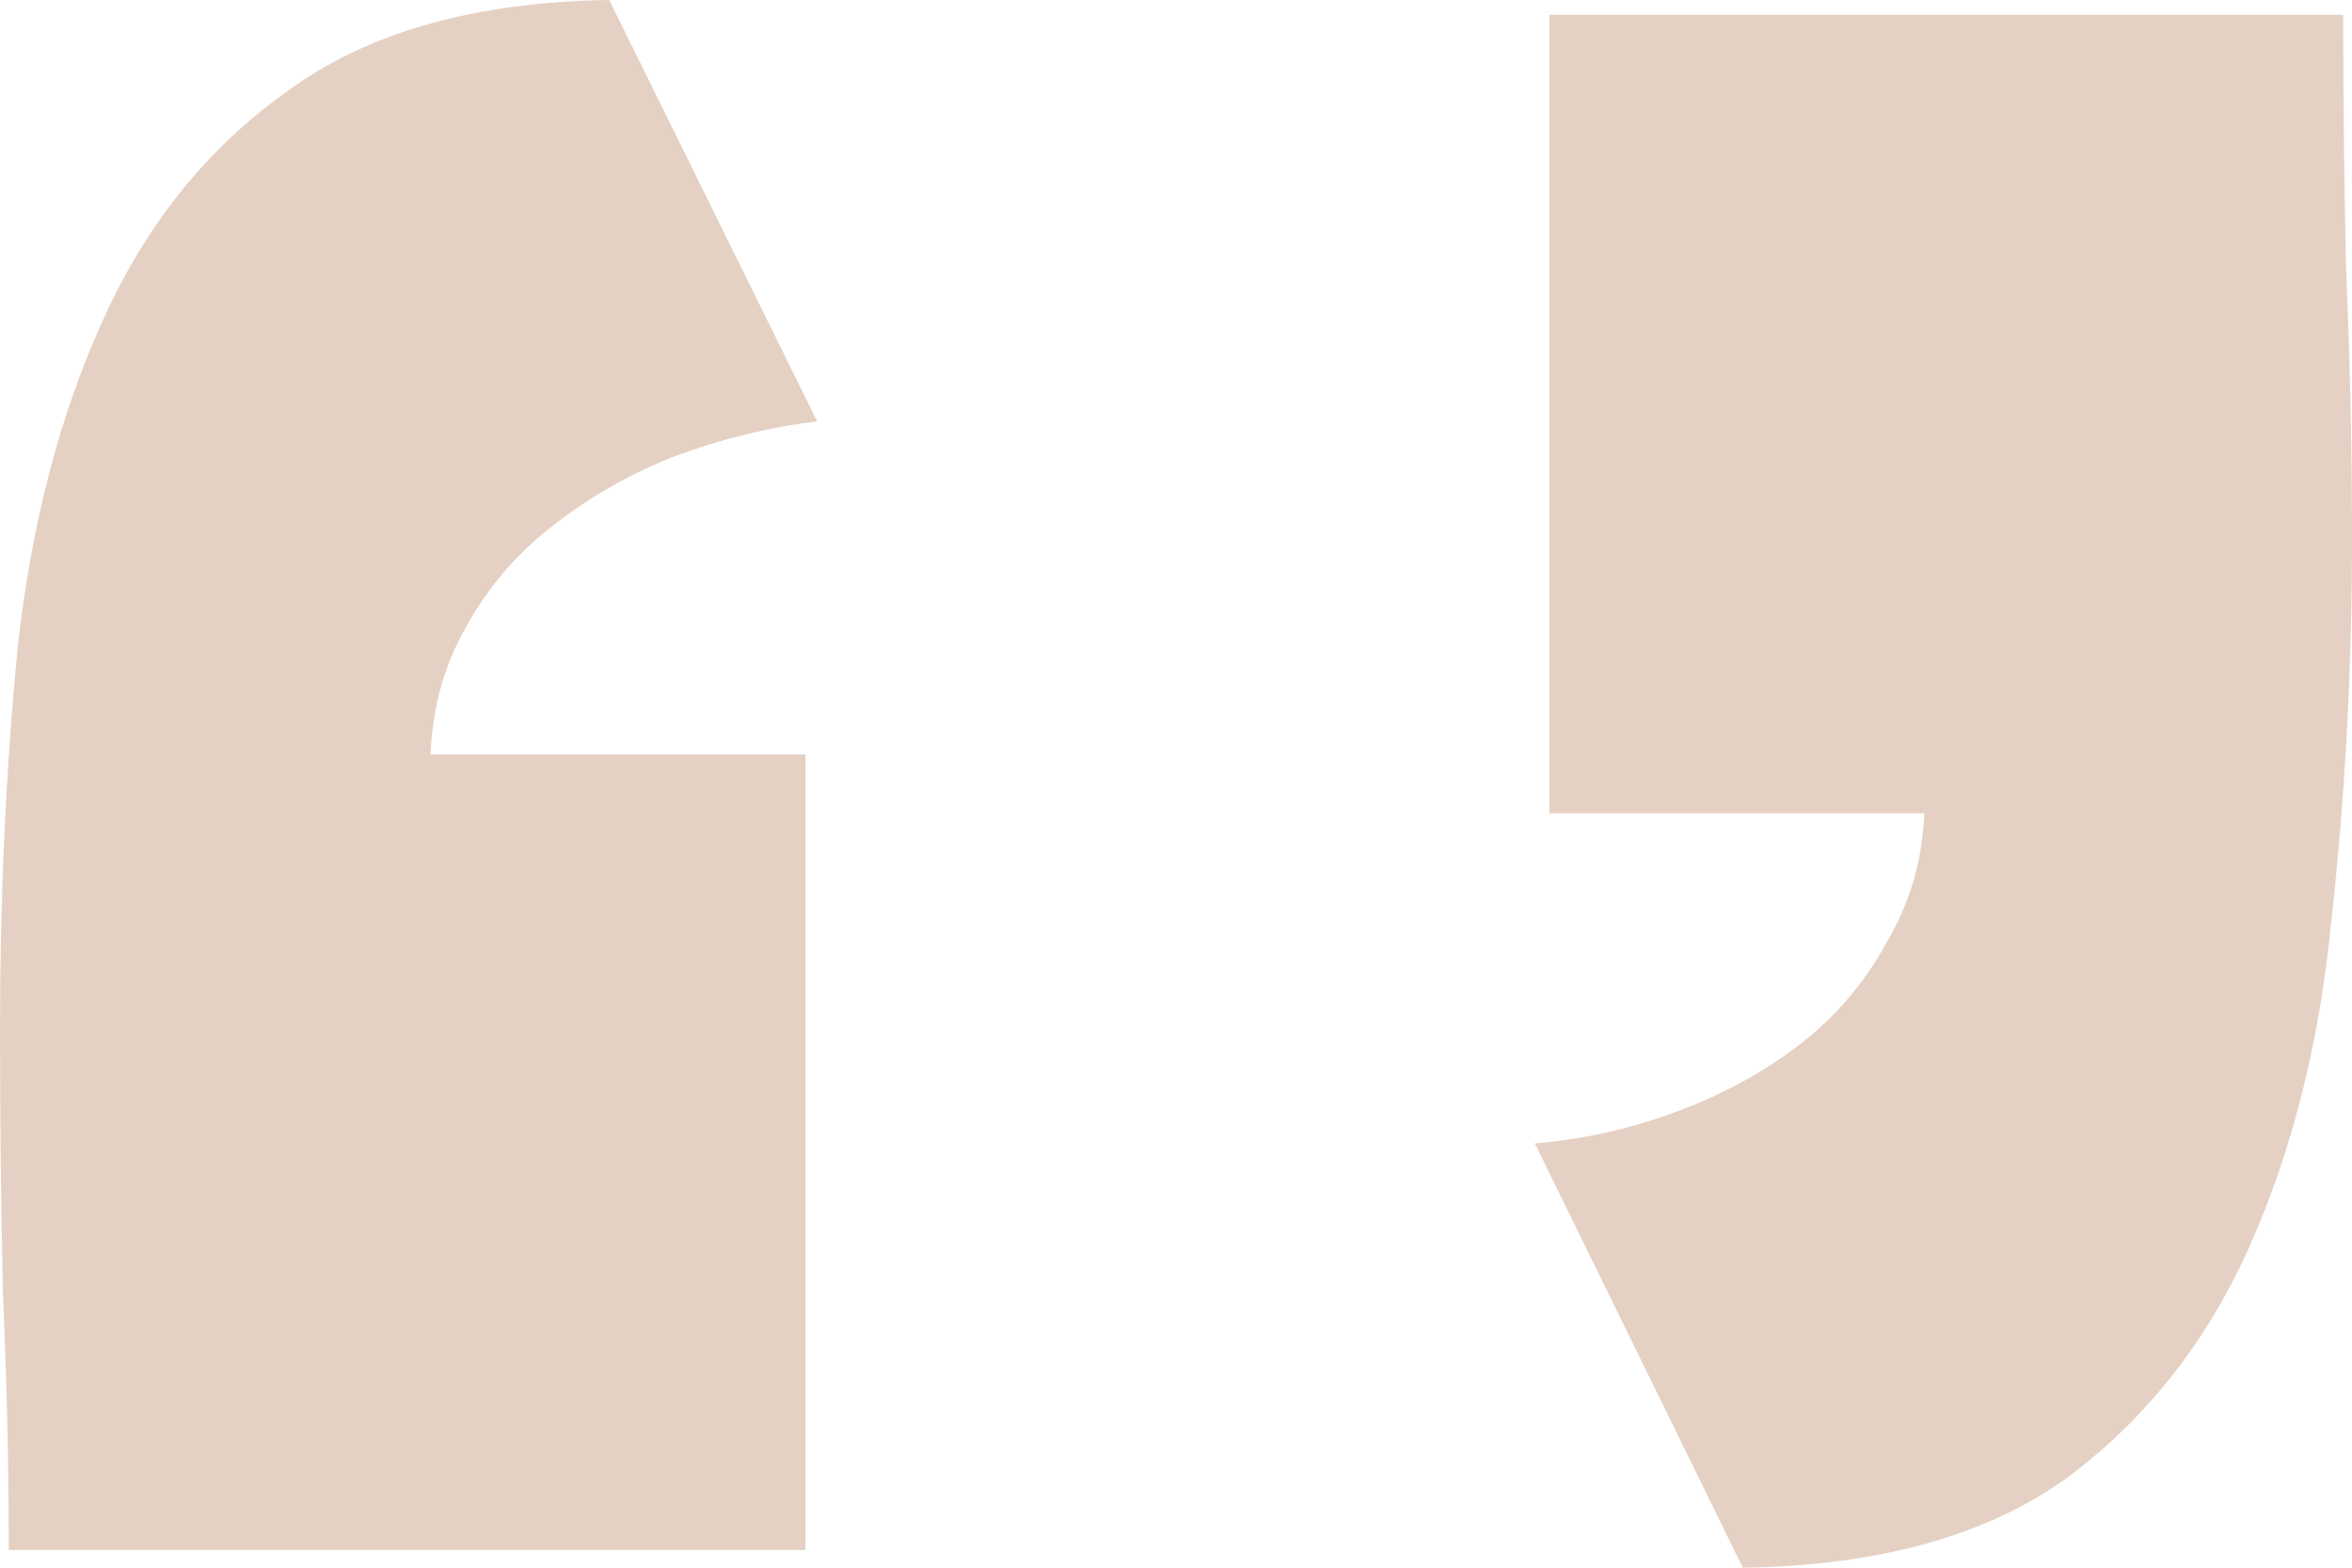 <svg width="36" height="24" viewBox="0 0 36 24" fill="none" xmlns="http://www.w3.org/2000/svg">
<path d="M0.134 23.729C0.134 22.466 0.105 21.158 0.045 19.805C0.015 18.451 0 17.098 0 15.744C0 13.729 0.09 11.79 0.269 9.925C0.478 8.03 0.912 6.361 1.569 4.917C2.227 3.444 3.168 2.271 4.394 1.399C5.619 0.496 7.263 0.03 9.325 0L12.508 6.451C11.761 6.541 11.029 6.722 10.311 6.992C9.624 7.263 8.996 7.624 8.428 8.075C7.89 8.496 7.457 9.008 7.128 9.609C6.8 10.181 6.62 10.827 6.59 11.549H12.329V23.729H0.134Z" fill="#E5D1C3"/>
<path d="M23.492 17.504C24.239 17.444 24.971 17.278 25.689 17.008C26.406 16.737 27.034 16.391 27.572 15.97C28.11 15.549 28.543 15.038 28.872 14.436C29.23 13.835 29.425 13.173 29.454 12.451H23.716V0.226H35.865C35.865 1.489 35.88 2.797 35.91 4.15C35.97 5.504 36 6.872 36 8.256C36 10.241 35.895 12.181 35.686 14.075C35.507 15.94 35.088 17.609 34.431 19.083C33.773 20.556 32.832 21.744 31.607 22.647C30.381 23.519 28.737 23.97 26.675 24L23.492 17.504Z" fill="#E5D1C3"/>
</svg>
